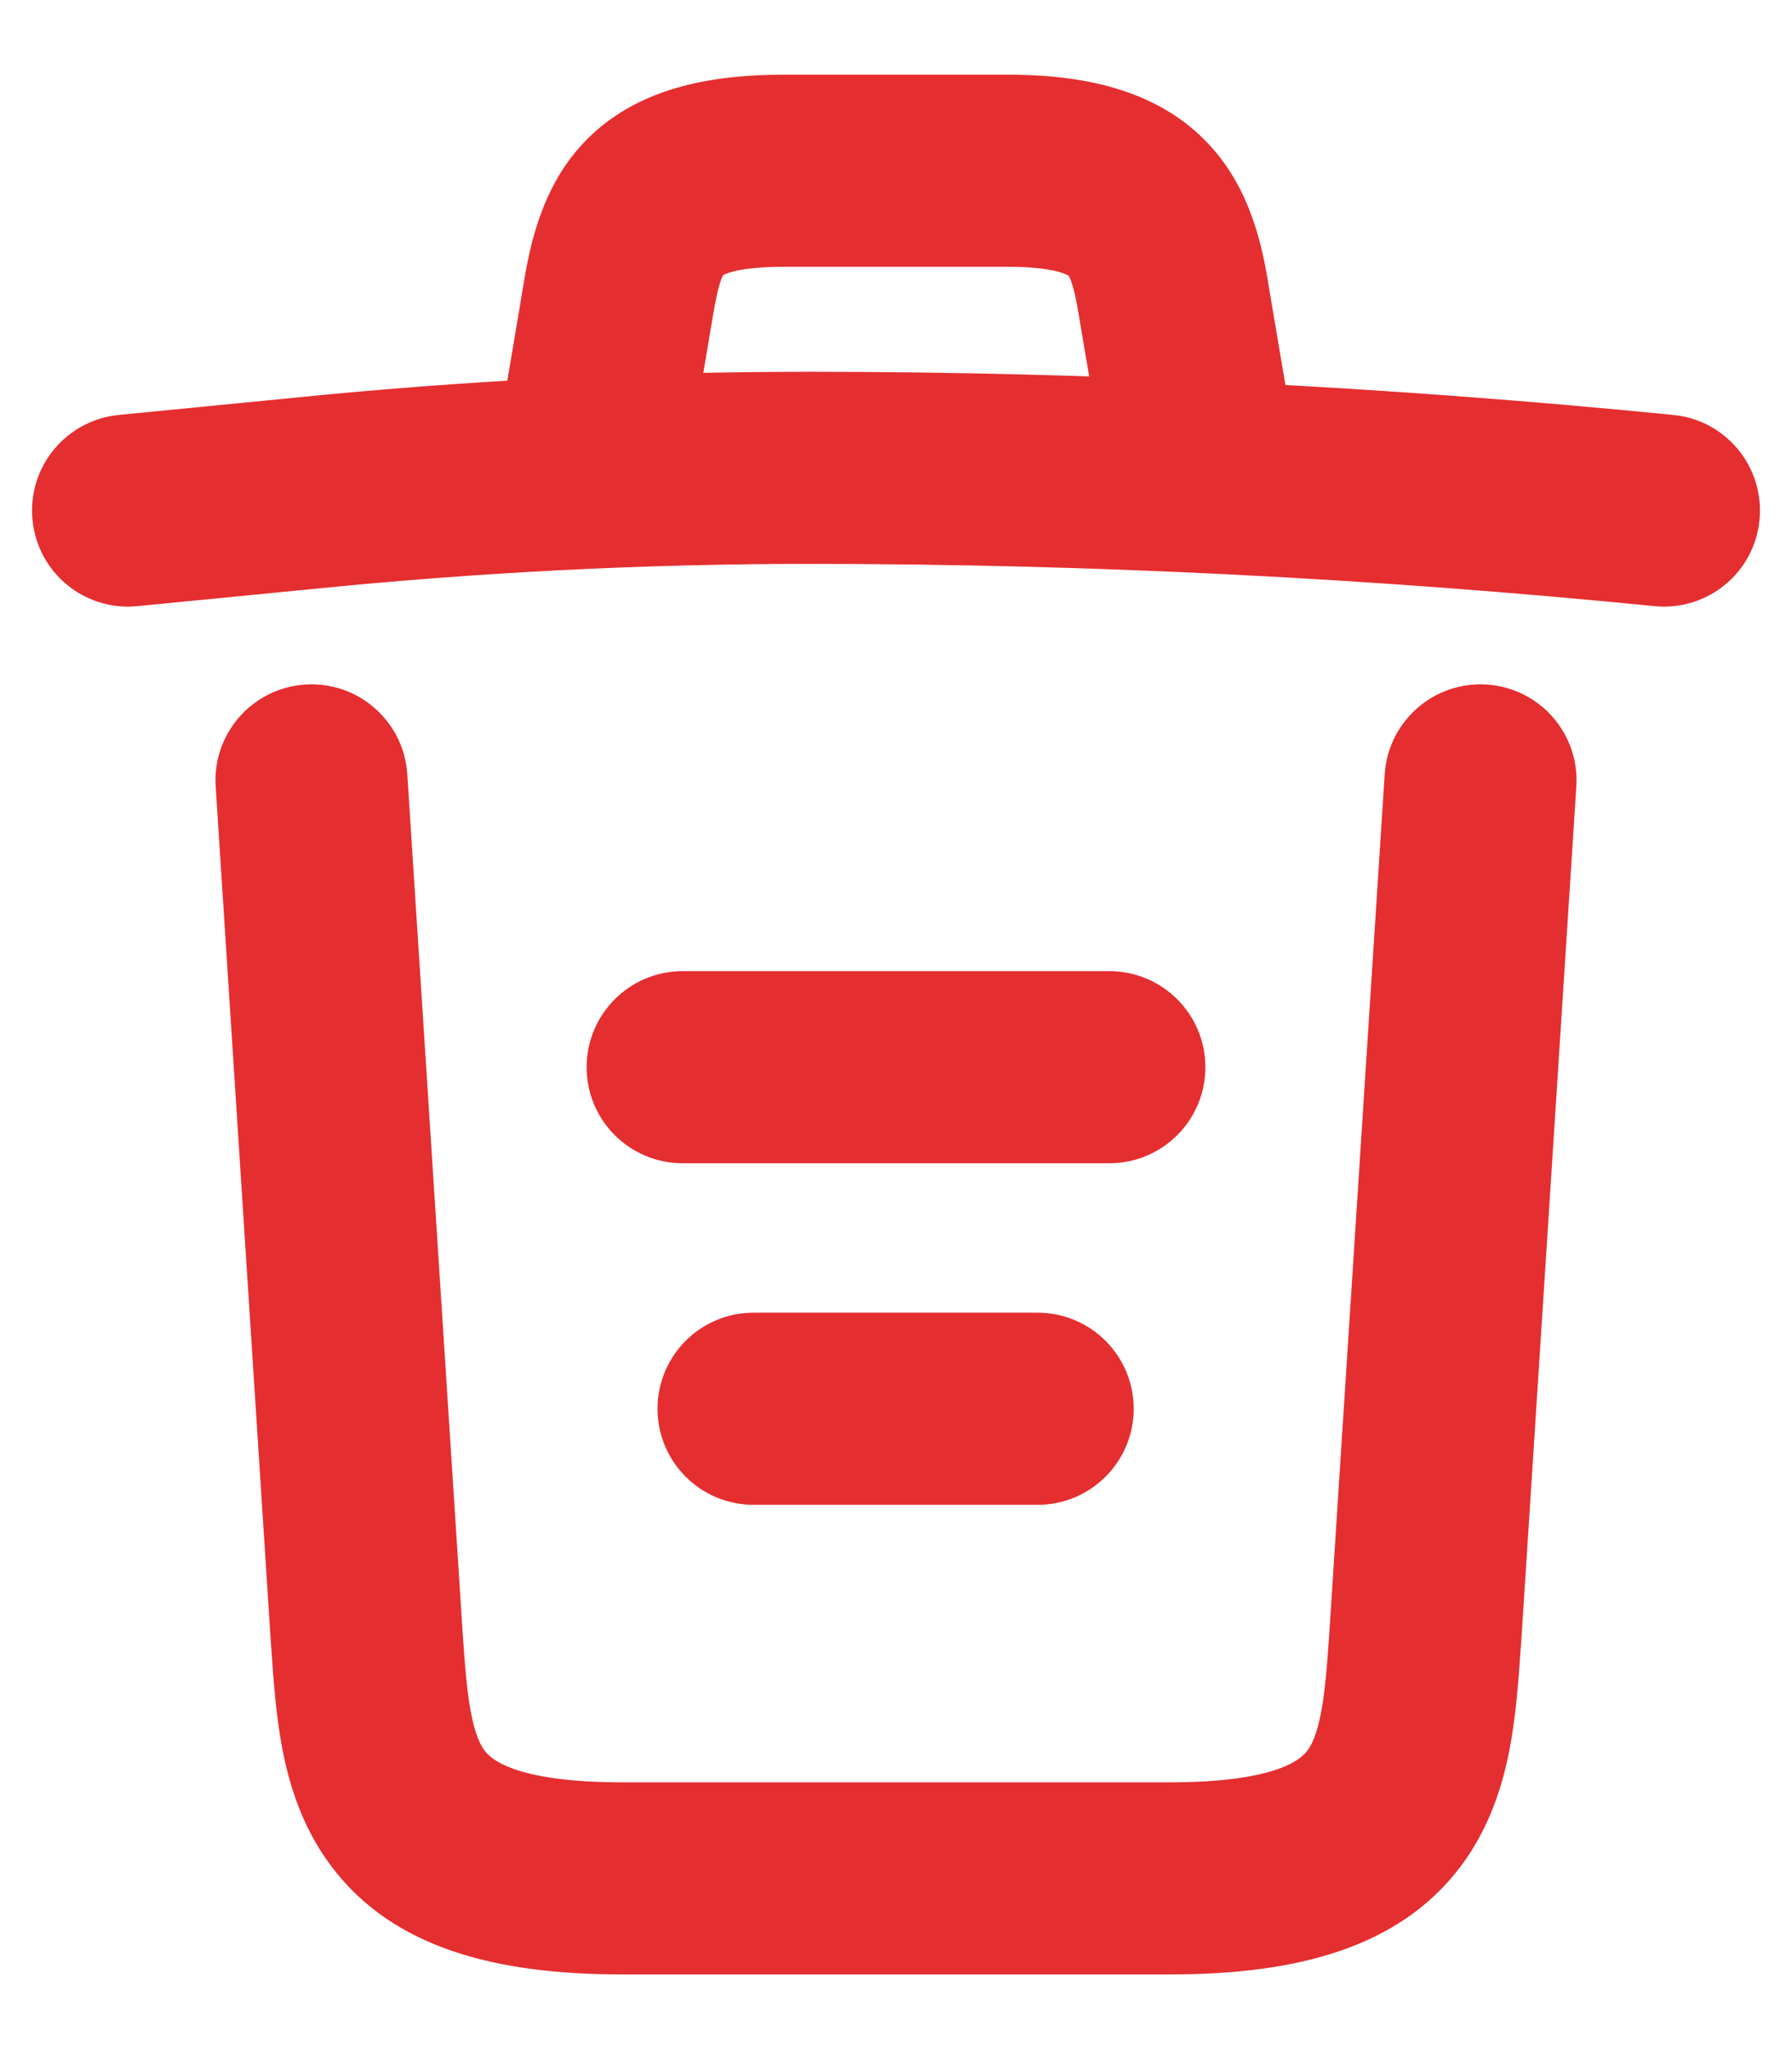 <svg width="14" height="16" viewBox="0 0 14 16" fill="none" xmlns="http://www.w3.org/2000/svg">
<path fill-rule="evenodd" clip-rule="evenodd" d="M2.286 3.107C3.63 2.971 4.975 2.903 6.32 2.903C8.572 2.903 10.83 3.018 13.074 3.24C13.486 3.281 13.787 3.648 13.746 4.061C13.706 4.473 13.338 4.774 12.926 4.733C10.73 4.515 8.521 4.403 6.32 4.403C5.025 4.403 3.73 4.469 2.435 4.6L2.433 4.6L2.433 4.6L1.073 4.733C0.661 4.774 0.294 4.472 0.254 4.06C0.213 3.648 0.515 3.281 0.927 3.24L2.286 3.107Z" fill="#E52E30"/>
<path fill-rule="evenodd" clip-rule="evenodd" d="M5.553 2.565L5.406 3.438C5.338 3.846 4.951 4.122 4.542 4.053C4.134 3.984 3.858 3.598 3.927 3.189L4.074 2.316C4.077 2.299 4.079 2.281 4.083 2.262C4.127 1.992 4.204 1.517 4.525 1.153C4.912 0.714 5.484 0.583 6.127 0.583H7.873C8.527 0.583 9.098 0.726 9.481 1.168C9.802 1.537 9.877 2.012 9.919 2.278C9.922 2.294 9.924 2.309 9.927 2.324L10.073 3.188C10.142 3.597 9.867 3.984 9.458 4.053C9.05 4.122 8.663 3.847 8.594 3.438L8.446 2.567C8.42 2.405 8.403 2.307 8.379 2.229C8.365 2.182 8.354 2.161 8.35 2.154C8.32 2.135 8.203 2.083 7.873 2.083H6.127C5.803 2.083 5.682 2.13 5.649 2.149C5.644 2.158 5.635 2.178 5.623 2.216C5.599 2.296 5.581 2.395 5.553 2.565ZM5.638 2.156C5.638 2.156 5.64 2.154 5.644 2.151C5.641 2.155 5.638 2.156 5.638 2.156ZM8.358 2.16C8.358 2.16 8.355 2.159 8.352 2.155C8.356 2.158 8.358 2.16 8.358 2.16Z" fill="#E52E30"/>
<path fill-rule="evenodd" clip-rule="evenodd" d="M11.615 5.345C12.028 5.372 12.342 5.728 12.315 6.142L11.882 12.859L11.88 12.878C11.863 13.124 11.843 13.414 11.788 13.687C11.73 13.974 11.624 14.296 11.402 14.586C10.929 15.202 10.146 15.417 9.14 15.417H4.86C3.854 15.417 3.071 15.202 2.599 14.586C2.376 14.296 2.27 13.974 2.212 13.687C2.157 13.414 2.137 13.124 2.12 12.878L2.118 12.855L1.685 6.142C1.658 5.728 1.972 5.372 2.385 5.345C2.798 5.318 3.155 5.632 3.182 6.045L3.615 12.756C3.634 13.028 3.649 13.224 3.683 13.391C3.715 13.55 3.754 13.628 3.788 13.672C3.829 13.725 4.006 13.917 4.86 13.917H9.14C9.994 13.917 10.171 13.725 10.212 13.672C10.246 13.628 10.285 13.55 10.317 13.391C10.351 13.224 10.366 13.028 10.385 12.756C10.385 12.756 10.385 12.755 10.385 12.754L10.818 6.045C10.845 5.632 11.202 5.318 11.615 5.345Z" fill="#E52E30"/>
<path fill-rule="evenodd" clip-rule="evenodd" d="M5.137 11C5.137 10.586 5.472 10.25 5.887 10.25H8.107C8.521 10.25 8.857 10.586 8.857 11C8.857 11.414 8.521 11.75 8.107 11.75H5.887C5.472 11.75 5.137 11.414 5.137 11Z" fill="#E52E30"/>
<path fill-rule="evenodd" clip-rule="evenodd" d="M4.583 8.333C4.583 7.919 4.919 7.583 5.333 7.583H8.667C9.081 7.583 9.417 7.919 9.417 8.333C9.417 8.748 9.081 9.083 8.667 9.083H5.333C4.919 9.083 4.583 8.748 4.583 8.333Z" fill="#E52E30"/>
</svg>
